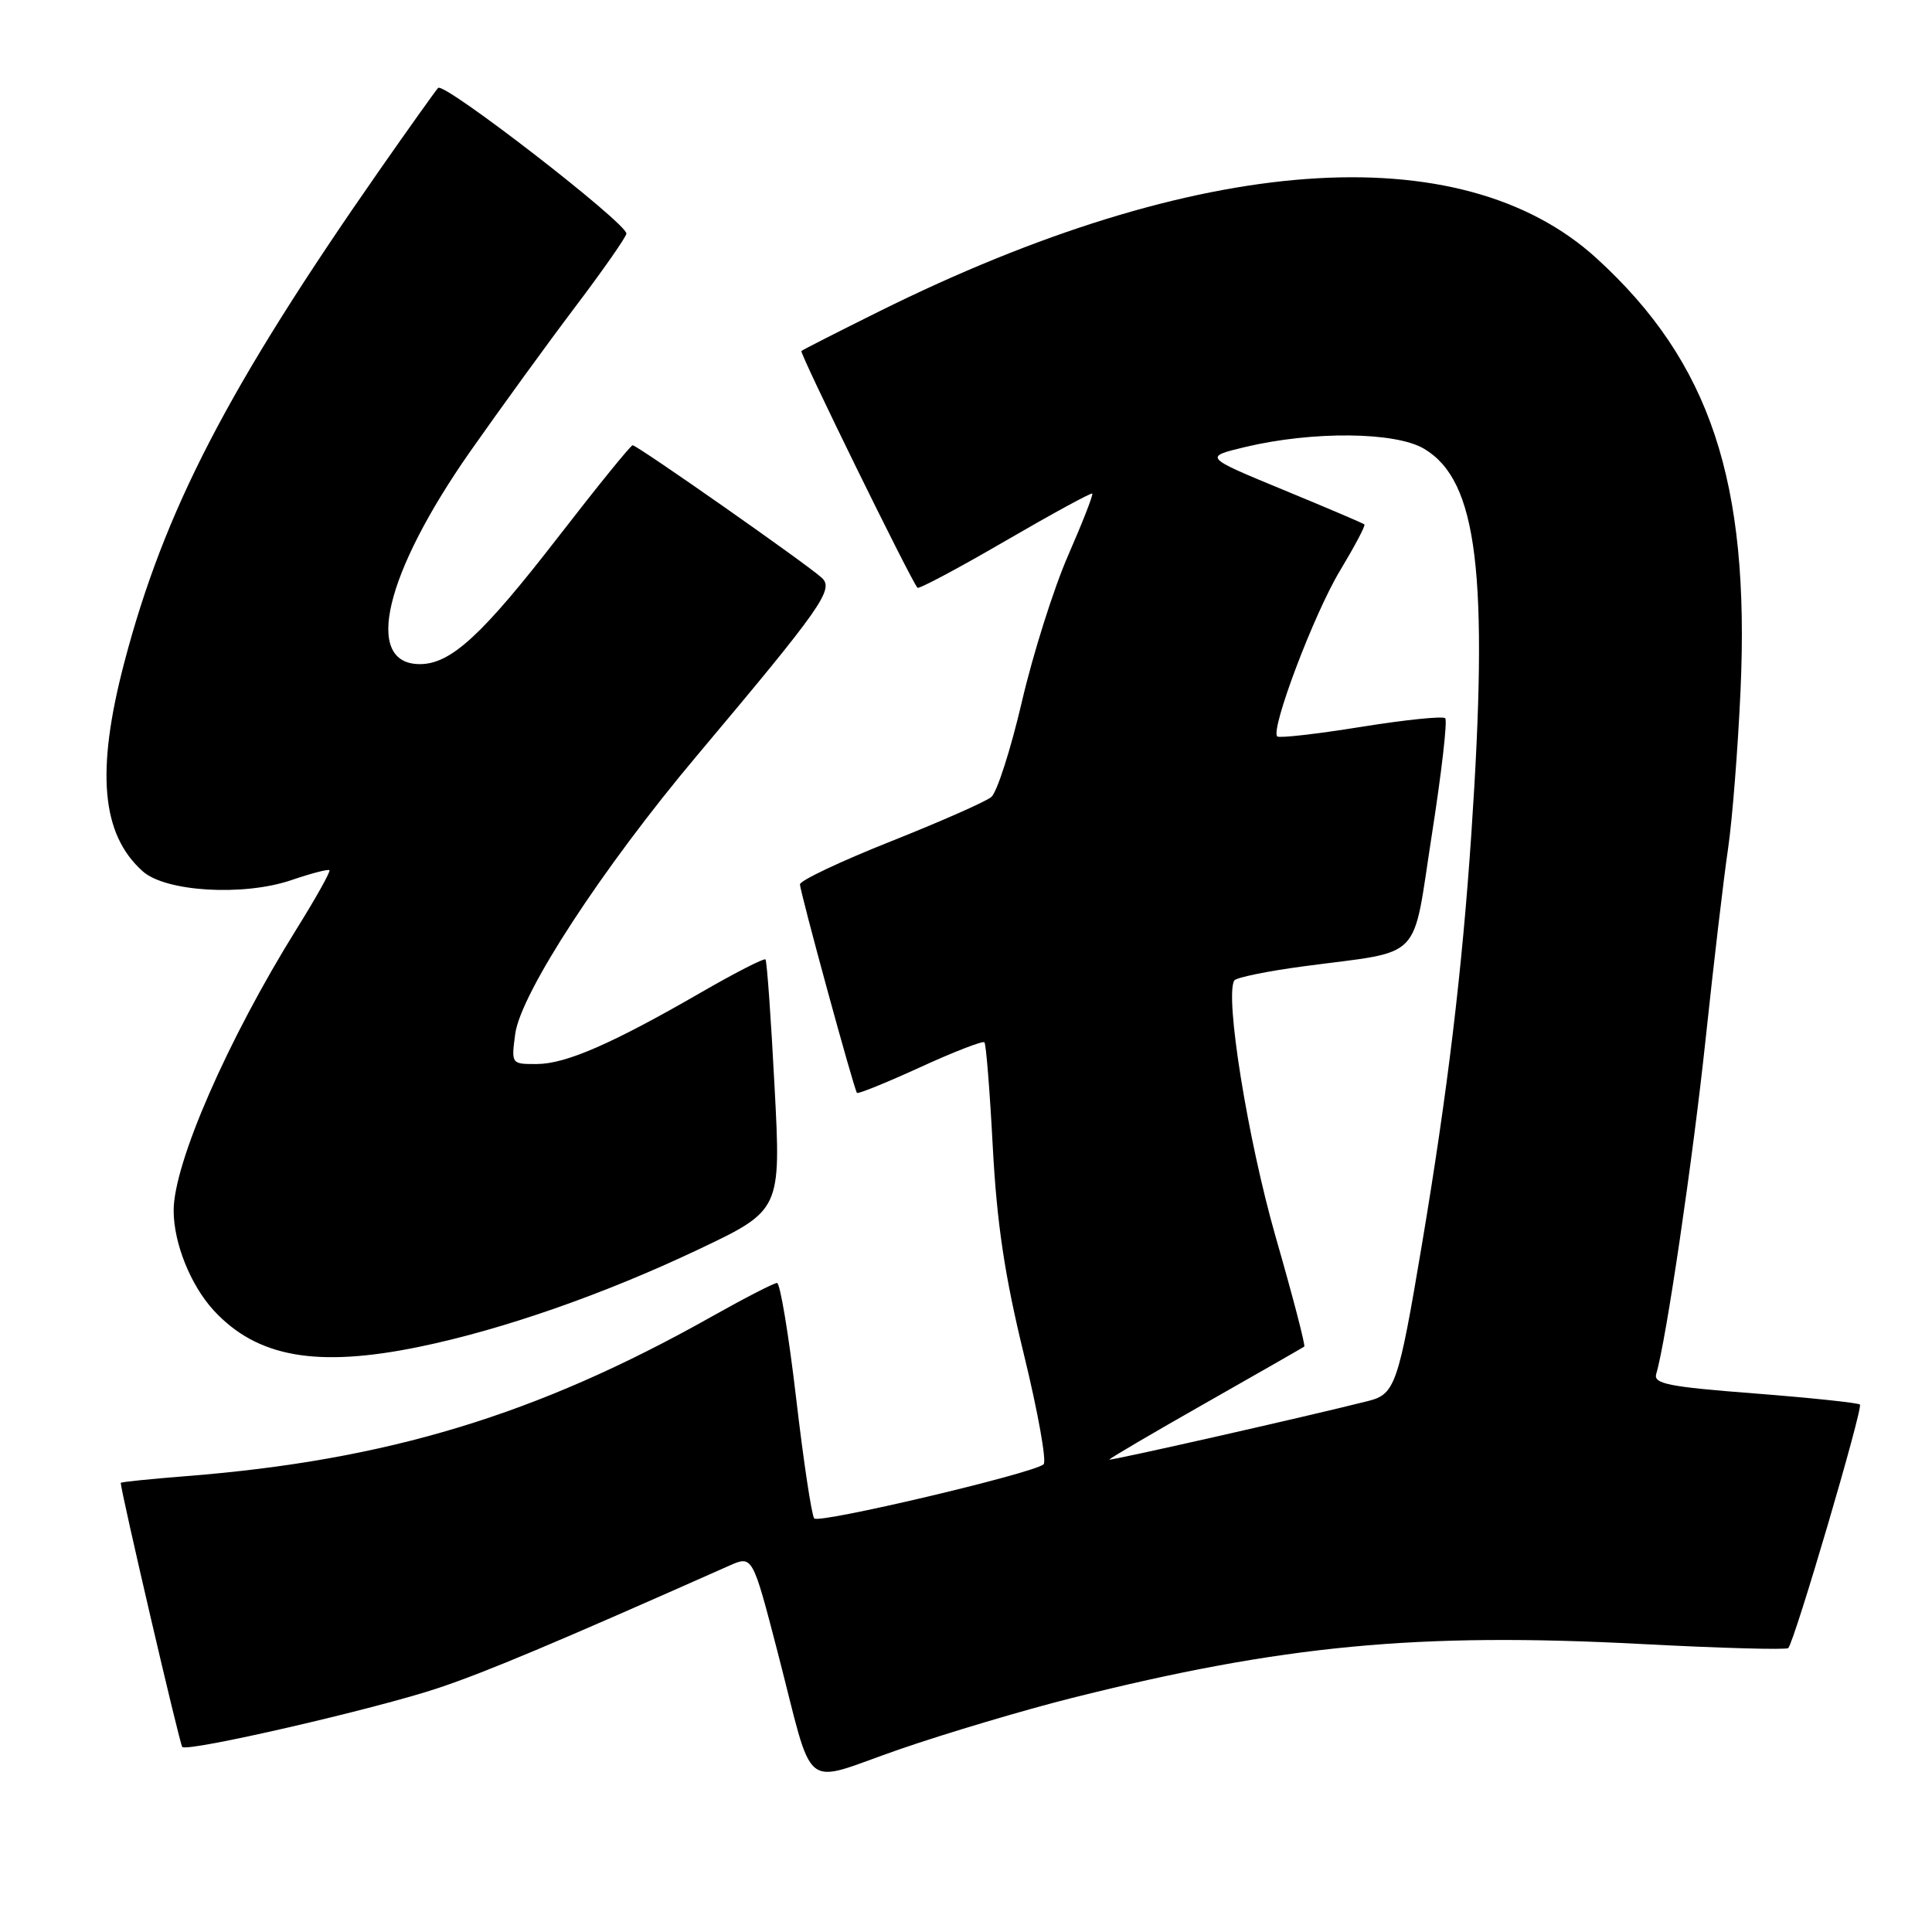 <?xml version="1.0" encoding="UTF-8" standalone="no"?>
<!DOCTYPE svg PUBLIC "-//W3C//DTD SVG 1.1//EN" "http://www.w3.org/Graphics/SVG/1.1/DTD/svg11.dtd" >
<svg xmlns="http://www.w3.org/2000/svg" xmlns:xlink="http://www.w3.org/1999/xlink" version="1.1" viewBox="0 0 256 256">
 <g >
 <path fill="currentColor"
d=" M 142.00 225.00 C 169.96 217.98 187.88 216.28 217.51 217.84 C 227.95 218.39 236.70 218.63 236.95 218.38 C 237.77 217.57 246.89 186.56 246.45 186.11 C 246.21 185.88 239.94 185.22 232.51 184.64 C 221.07 183.76 219.06 183.36 219.46 182.05 C 220.77 177.68 224.31 153.62 226.01 137.63 C 227.07 127.66 228.40 116.35 228.97 112.50 C 229.54 108.65 230.28 99.20 230.63 91.50 C 231.88 63.80 226.62 47.99 211.58 34.25 C 193.53 17.75 158.64 20.33 116.50 41.26 C 111.00 43.99 106.36 46.35 106.19 46.51 C 105.91 46.76 120.72 76.95 121.57 77.88 C 121.76 78.08 126.99 75.30 133.19 71.69 C 139.39 68.09 144.59 65.25 144.73 65.40 C 144.88 65.55 143.44 69.23 141.54 73.58 C 139.63 77.94 136.87 86.67 135.40 93.00 C 133.92 99.33 132.10 105.01 131.34 105.62 C 130.58 106.24 124.57 108.89 117.98 111.51 C 111.39 114.13 106.00 116.68 106.00 117.18 C 106.00 118.15 113.14 144.28 113.55 144.81 C 113.69 144.99 117.45 143.46 121.92 141.42 C 126.38 139.37 130.22 137.89 130.44 138.11 C 130.66 138.33 131.16 144.58 131.55 152.00 C 132.09 162.10 133.12 169.01 135.66 179.42 C 137.53 187.08 138.71 193.65 138.28 194.03 C 136.92 195.23 108.53 201.92 107.89 201.20 C 107.55 200.81 106.47 193.64 105.49 185.25 C 104.51 176.86 103.37 170.00 102.96 170.00 C 102.55 170.00 98.59 172.04 94.15 174.54 C 71.11 187.49 51.32 193.49 24.75 195.59 C 19.94 195.97 16.00 196.37 16.00 196.49 C 16.00 197.56 23.82 231.16 24.15 231.48 C 24.85 232.19 49.90 226.42 58.11 223.66 C 64.47 221.53 73.44 217.76 96.61 207.47 C 99.71 206.09 99.71 206.09 103.01 218.80 C 108.01 238.06 105.92 236.38 119.17 231.80 C 125.40 229.65 135.68 226.59 142.00 225.00 Z  M 55.60 178.45 C 66.65 176.17 80.04 171.49 92.50 165.58 C 103.50 160.36 103.50 160.36 102.63 143.93 C 102.16 134.89 101.62 127.34 101.43 127.13 C 101.25 126.93 97.40 128.90 92.88 131.51 C 81.06 138.33 74.97 140.98 71.12 140.99 C 67.75 141.00 67.74 140.99 68.27 137.00 C 69.00 131.60 79.81 115.03 92.31 100.17 C 108.85 80.50 110.54 78.10 108.91 76.58 C 107.08 74.86 84.44 59.00 83.83 59.00 C 83.57 59.00 79.17 64.43 74.04 71.06 C 63.87 84.20 59.74 88.00 55.63 88.00 C 48.11 88.00 50.97 76.00 62.35 59.76 C 66.31 54.12 72.57 45.49 76.27 40.60 C 79.97 35.70 83.00 31.36 83.00 30.95 C 83.00 29.53 58.80 10.80 58.05 11.65 C 57.64 12.12 54.16 17.00 50.32 22.50 C 30.17 51.39 21.76 67.62 16.45 87.86 C 12.69 102.22 13.43 110.57 18.92 115.46 C 21.96 118.17 32.27 118.78 38.61 116.62 C 41.21 115.73 43.48 115.14 43.65 115.31 C 43.82 115.48 41.87 118.97 39.32 123.06 C 30.14 137.80 22.99 154.18 23.01 160.43 C 23.02 164.74 25.26 170.31 28.32 173.64 C 34.06 179.86 41.98 181.26 55.60 178.45 Z  M 147.00 193.40 C 147.00 193.26 152.74 189.89 159.75 185.91 C 166.76 181.93 172.64 178.56 172.82 178.43 C 173.00 178.30 171.29 171.74 169.02 163.85 C 165.34 151.01 162.27 131.99 163.55 129.92 C 163.79 129.53 167.93 128.68 172.74 128.04 C 188.82 125.89 187.06 127.70 189.73 110.59 C 191.01 102.41 191.81 95.48 191.50 95.17 C 191.20 94.86 186.16 95.38 180.32 96.32 C 174.48 97.26 169.49 97.83 169.24 97.58 C 168.32 96.65 174.13 81.29 177.55 75.63 C 179.49 72.40 180.96 69.64 180.79 69.49 C 180.63 69.34 175.78 67.27 170.00 64.89 C 159.50 60.55 159.50 60.55 165.00 59.23 C 173.95 57.10 184.92 57.20 188.71 59.47 C 195.79 63.69 197.29 75.95 194.96 110.50 C 193.72 128.80 191.82 144.59 188.41 164.92 C 185.29 183.49 184.86 184.75 181.29 185.64 C 172.93 187.75 147.00 193.61 147.00 193.40 Z "/>
</g>
</svg>
